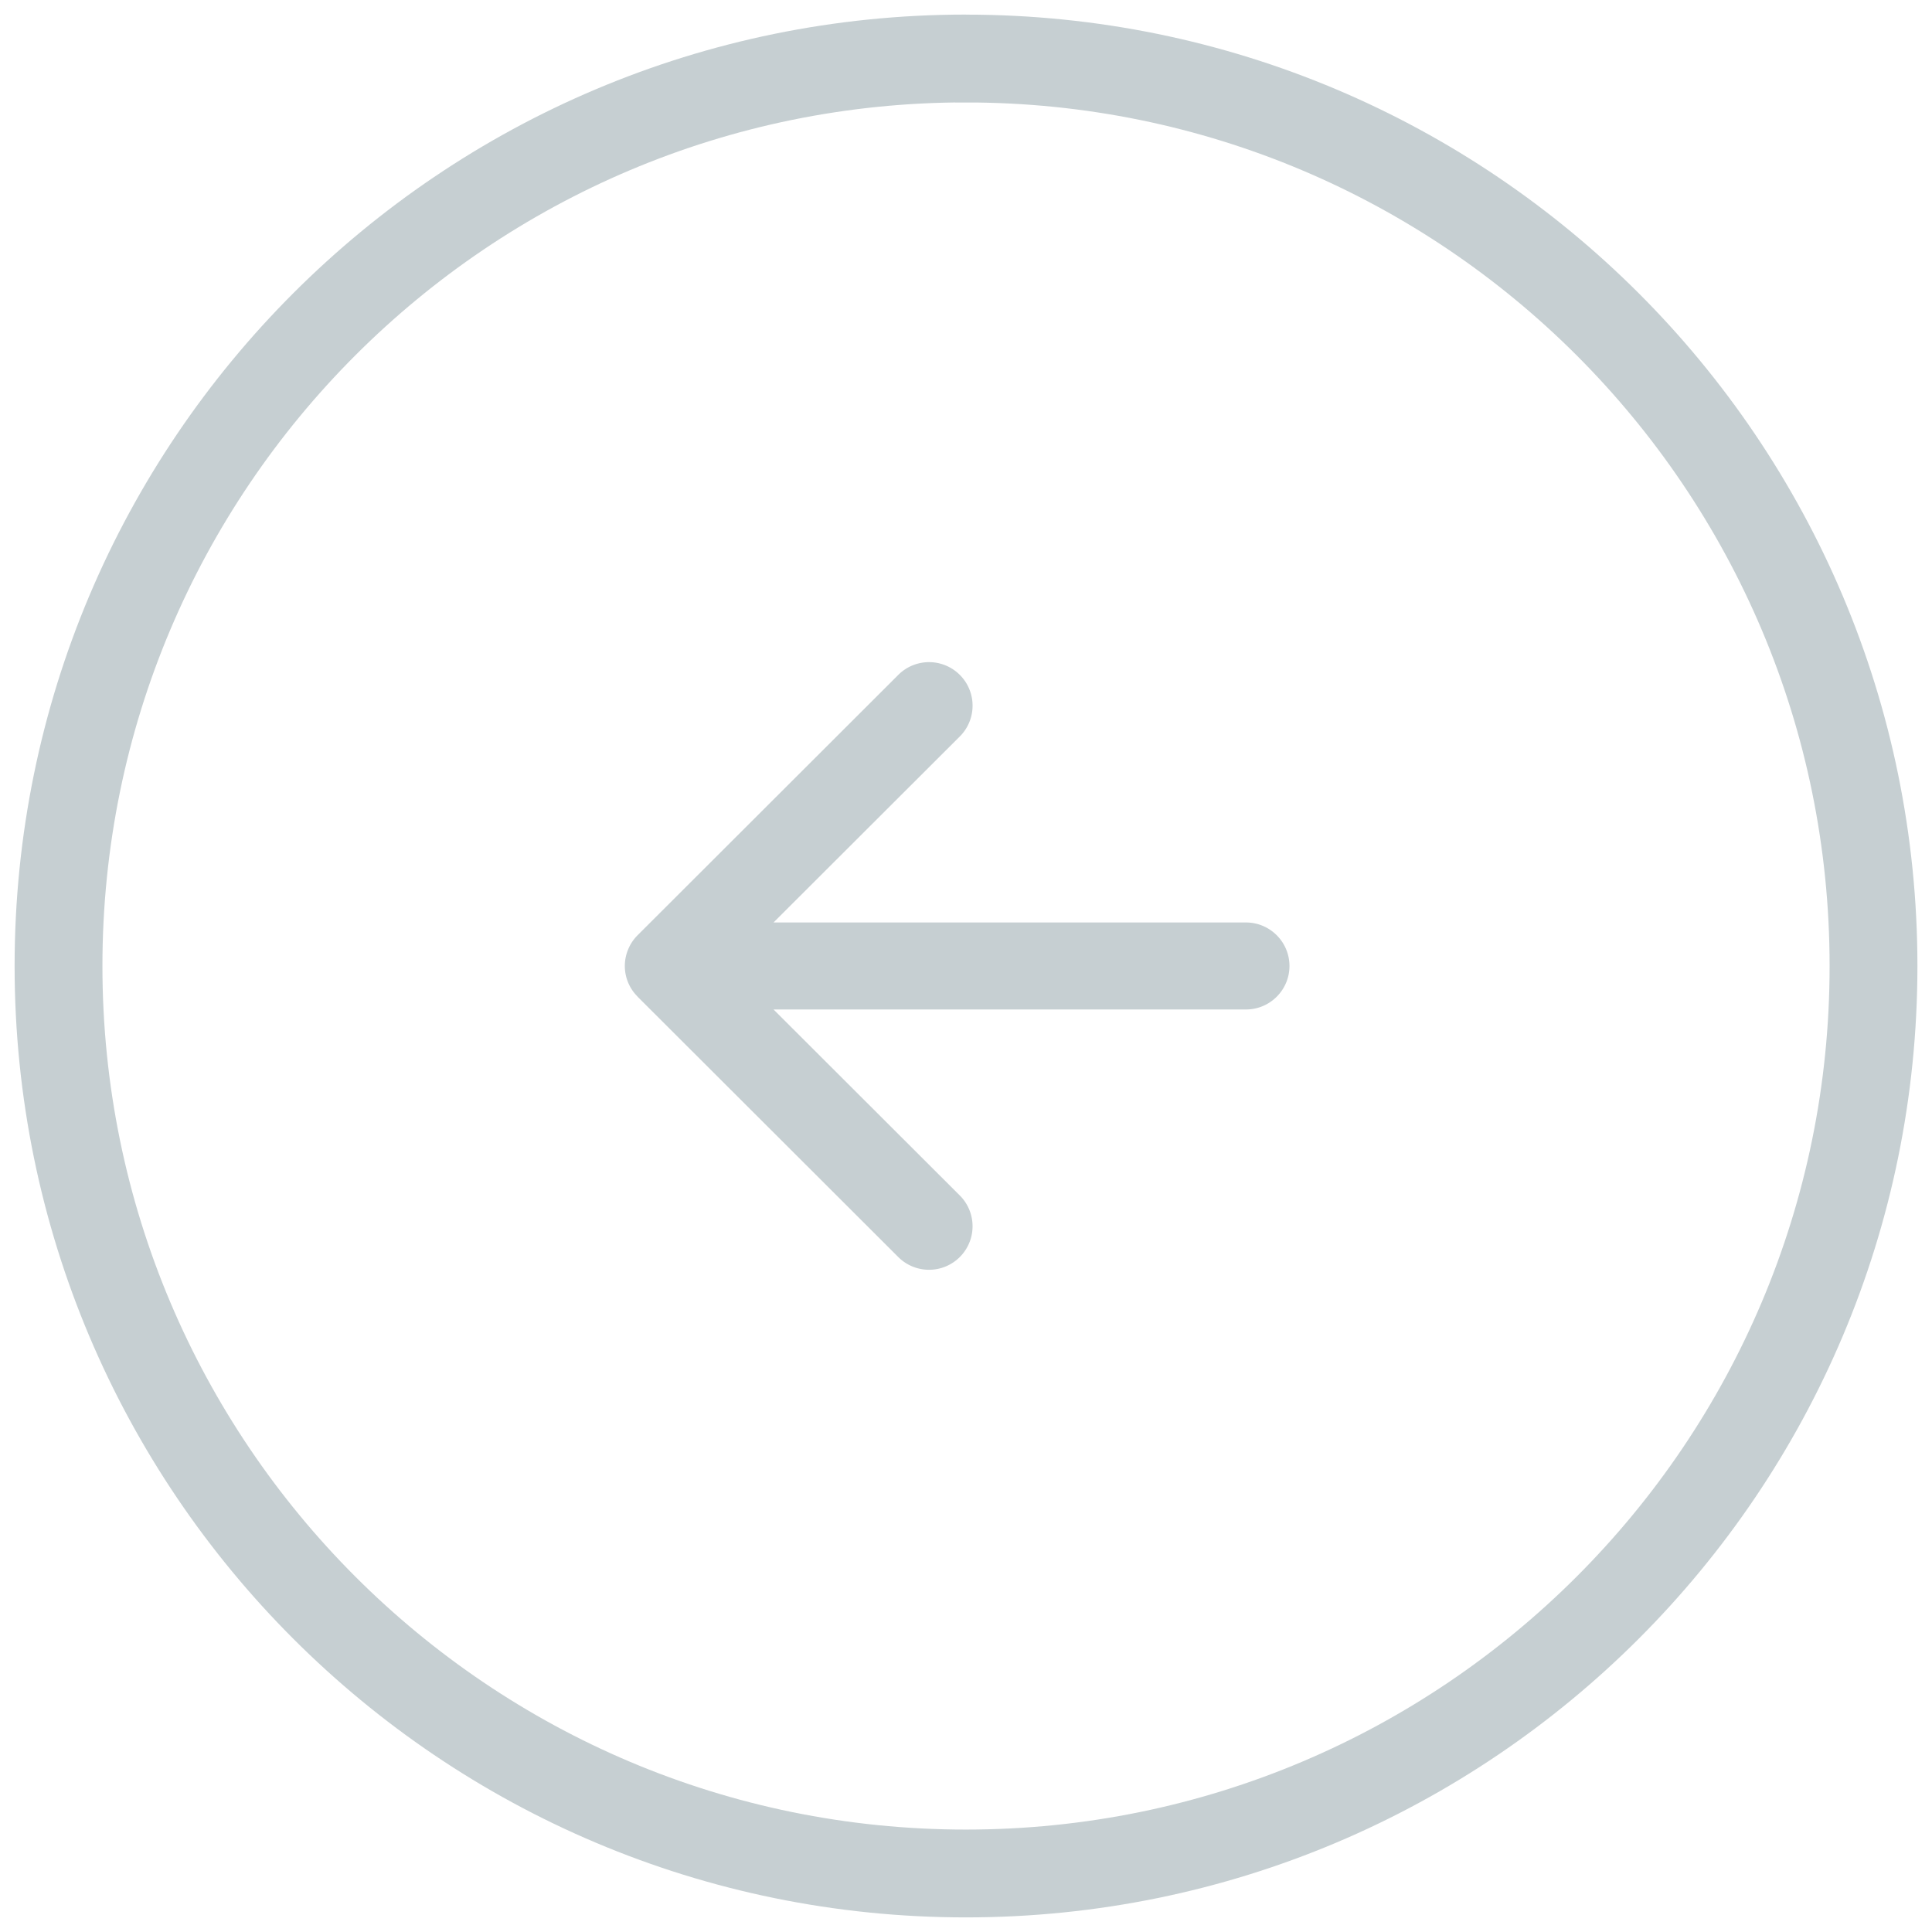 <svg xmlns="http://www.w3.org/2000/svg" width="66" height="66" viewBox="0 0 66 66"><defs><clipPath id="sf9aa"><path fill="#fff" d="M33 .498C15.05.498.499 15.048.499 33c0 17.95 14.551 32.501 32.5 32.501C50.95 65.5 65.502 50.95 65.502 33c0-17.95-14.551-32.5-32.501-32.5z"/></clipPath></defs><g><g><g><path fill="none" stroke="#c6cfd2" stroke-miterlimit="50" stroke-width="6" d="M33 .498C15.05.498.499 15.048.499 33c0 17.95 14.551 32.501 32.5 32.501C50.95 65.5 65.502 50.95 65.502 33c0-17.95-14.551-32.5-32.501-32.5z" clip-path="url(&quot;#sf9aa&quot;)"/></g><g><path fill="#c6cfd2" d="M44.05 32.999c0 .82-.666 1.486-1.487 1.486H26.425l6.385 6.376a1.487 1.487 0 0 1-2.103 2.102l-8.927-8.915c-.003-.003-.003-.01-.008-.012a1.471 1.471 0 0 1-.313-1.604c.074-.182.185-.344.321-.482l8.927-8.915a1.487 1.487 0 0 1 2.104 2.101l-6.386 6.377h16.138c.82 0 1.487.666 1.487 1.486z"/></g></g></g></svg>